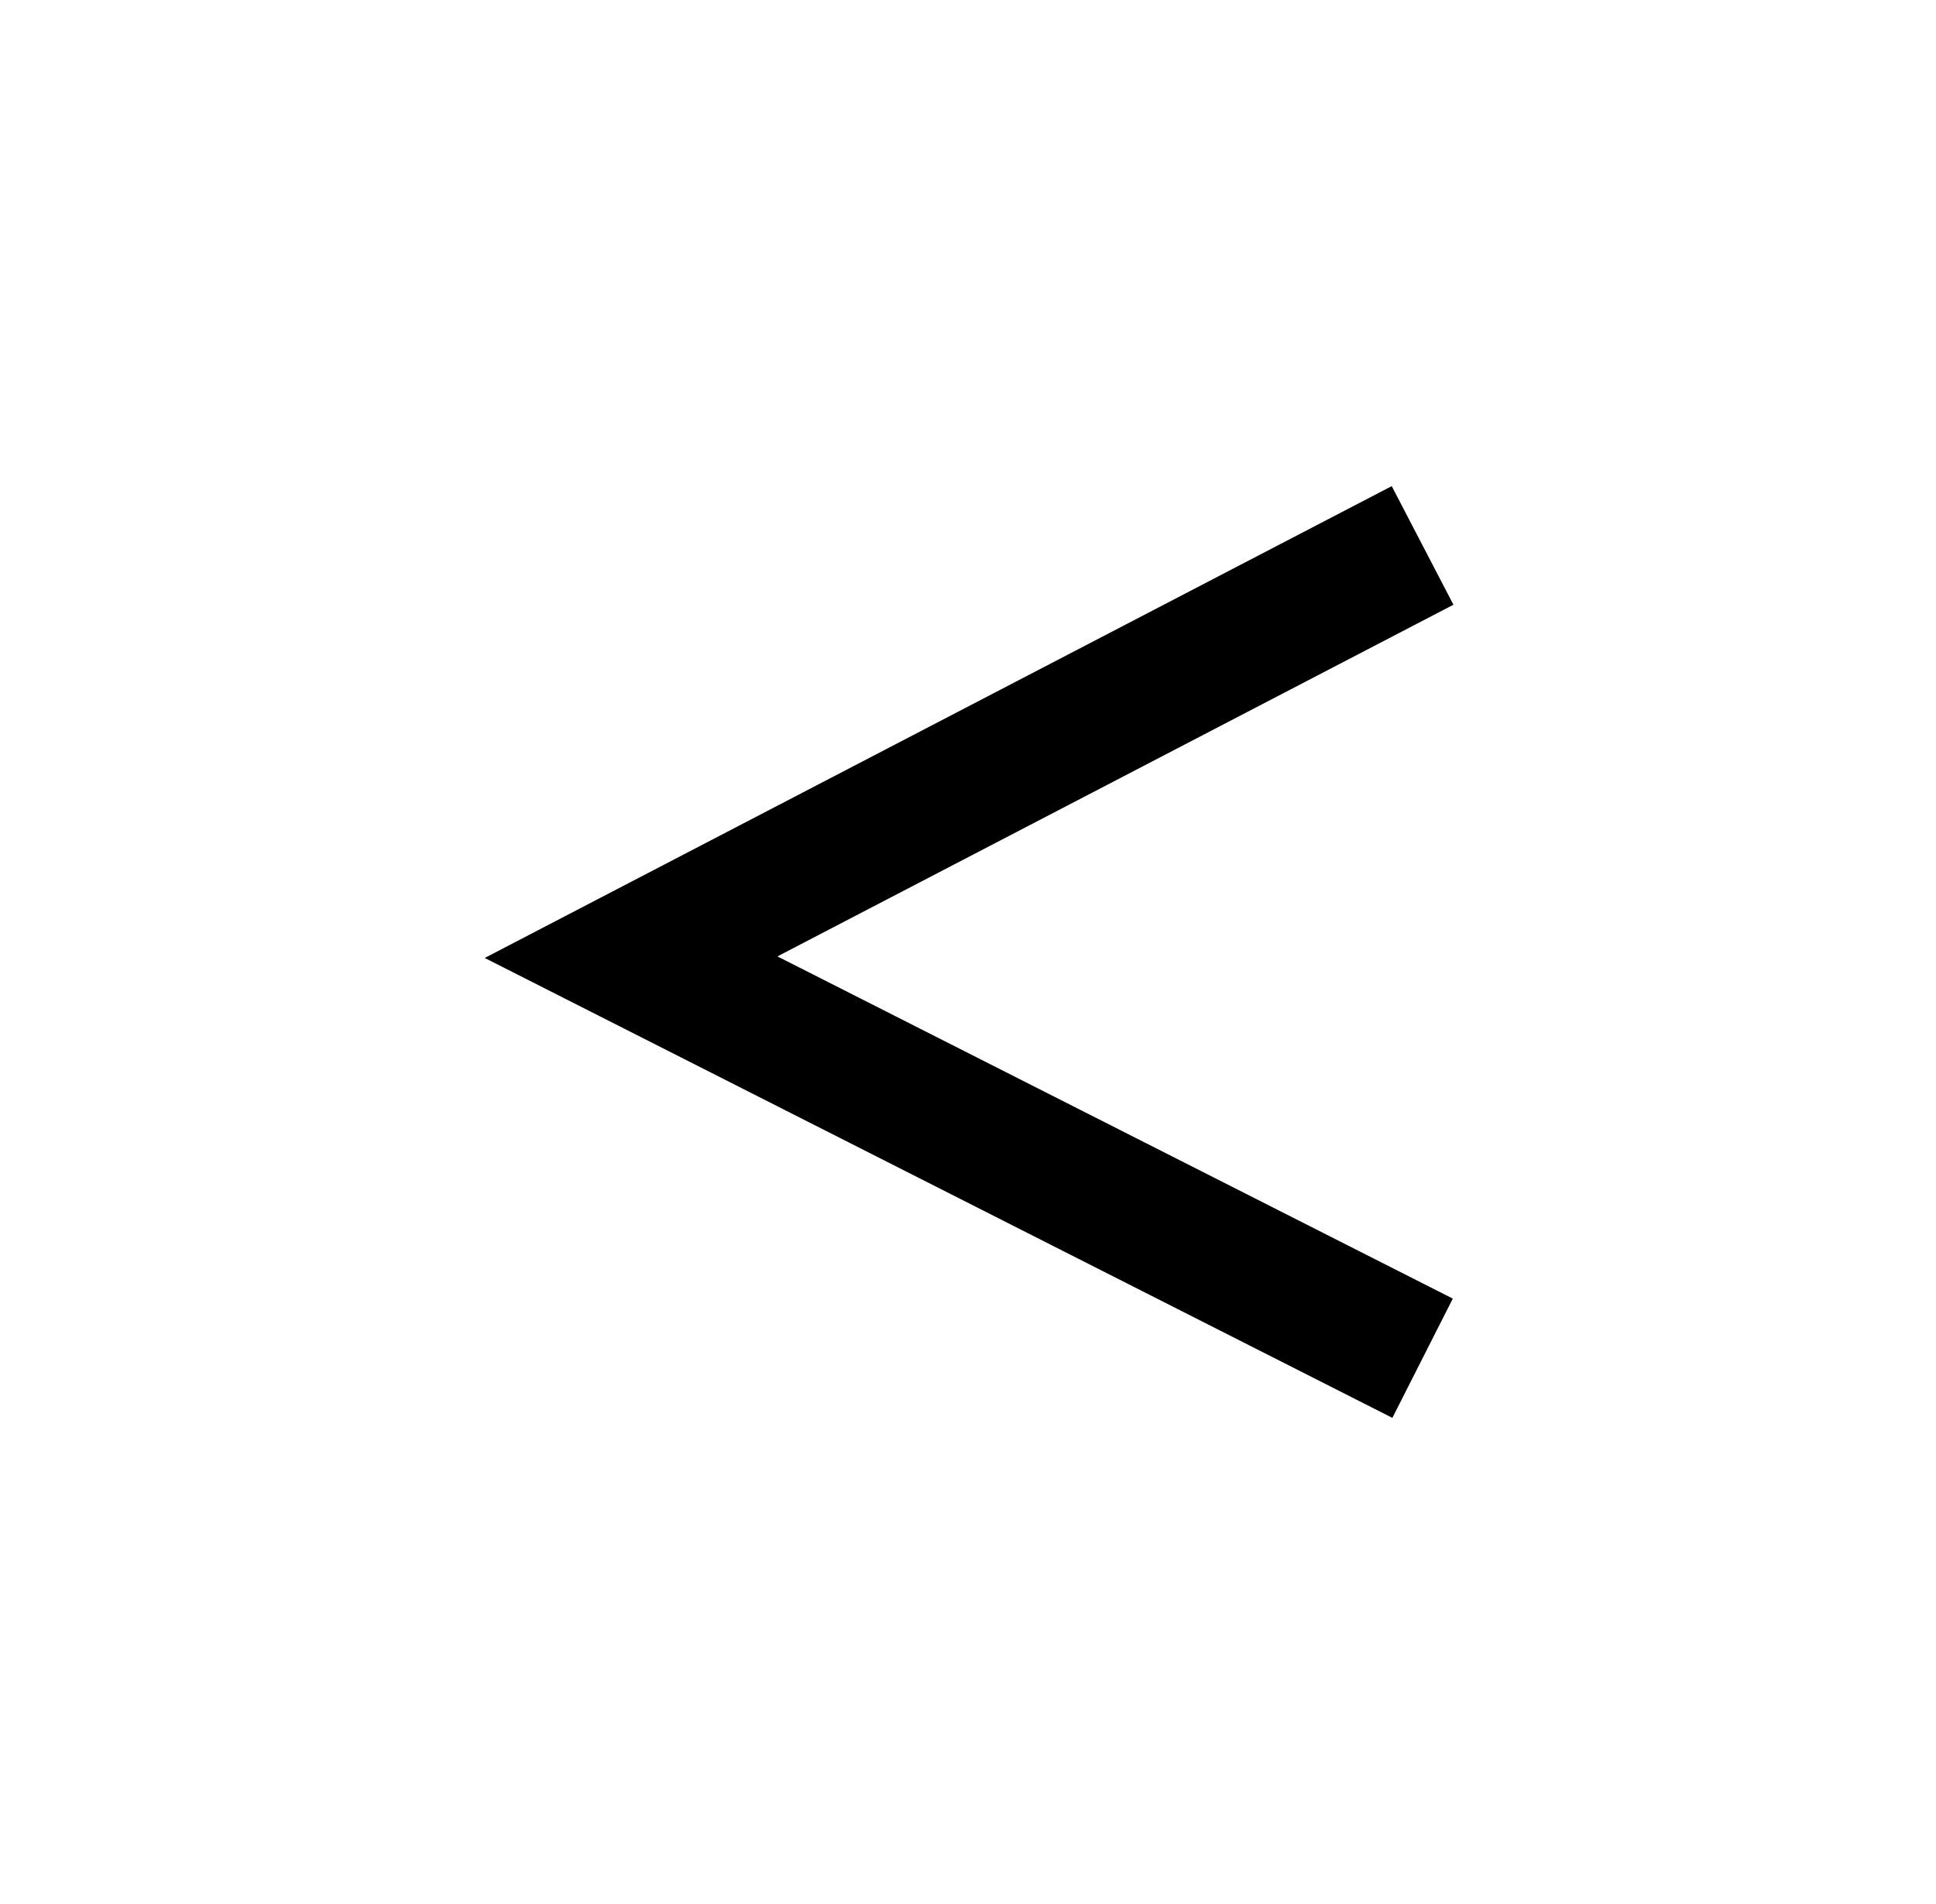 <svg width="362" height="356" viewBox="0 0 362 356" fill="none" xmlns="http://www.w3.org/2000/svg">
<g filter="url(#filter0_d)">
<path d="M266 254L118 179L266 102" stroke="black" stroke-width="25"/>
</g>
<defs>
<filter id="filter0_d" x="0.636" y="0.911" width="361.134" height="354.239" filterUnits="userSpaceOnUse" color-interpolation-filters="sRGB">
<feFlood flood-opacity="0" result="BackgroundImageFix"/>
<feColorMatrix in="SourceAlpha" type="matrix" values="0 0 0 0 0 0 0 0 0 0 0 0 0 0 0 0 0 0 127 0"/>
<feOffset/>
<feGaussianBlur stdDeviation="45"/>
<feColorMatrix type="matrix" values="0 0 0 0 1 0 0 0 0 1 0 0 0 0 1 0 0 0 1 0"/>
<feBlend mode="normal" in2="BackgroundImageFix" result="effect1_dropShadow"/>
<feBlend mode="normal" in="SourceGraphic" in2="effect1_dropShadow" result="shape"/>
</filter>
</defs>
</svg>
